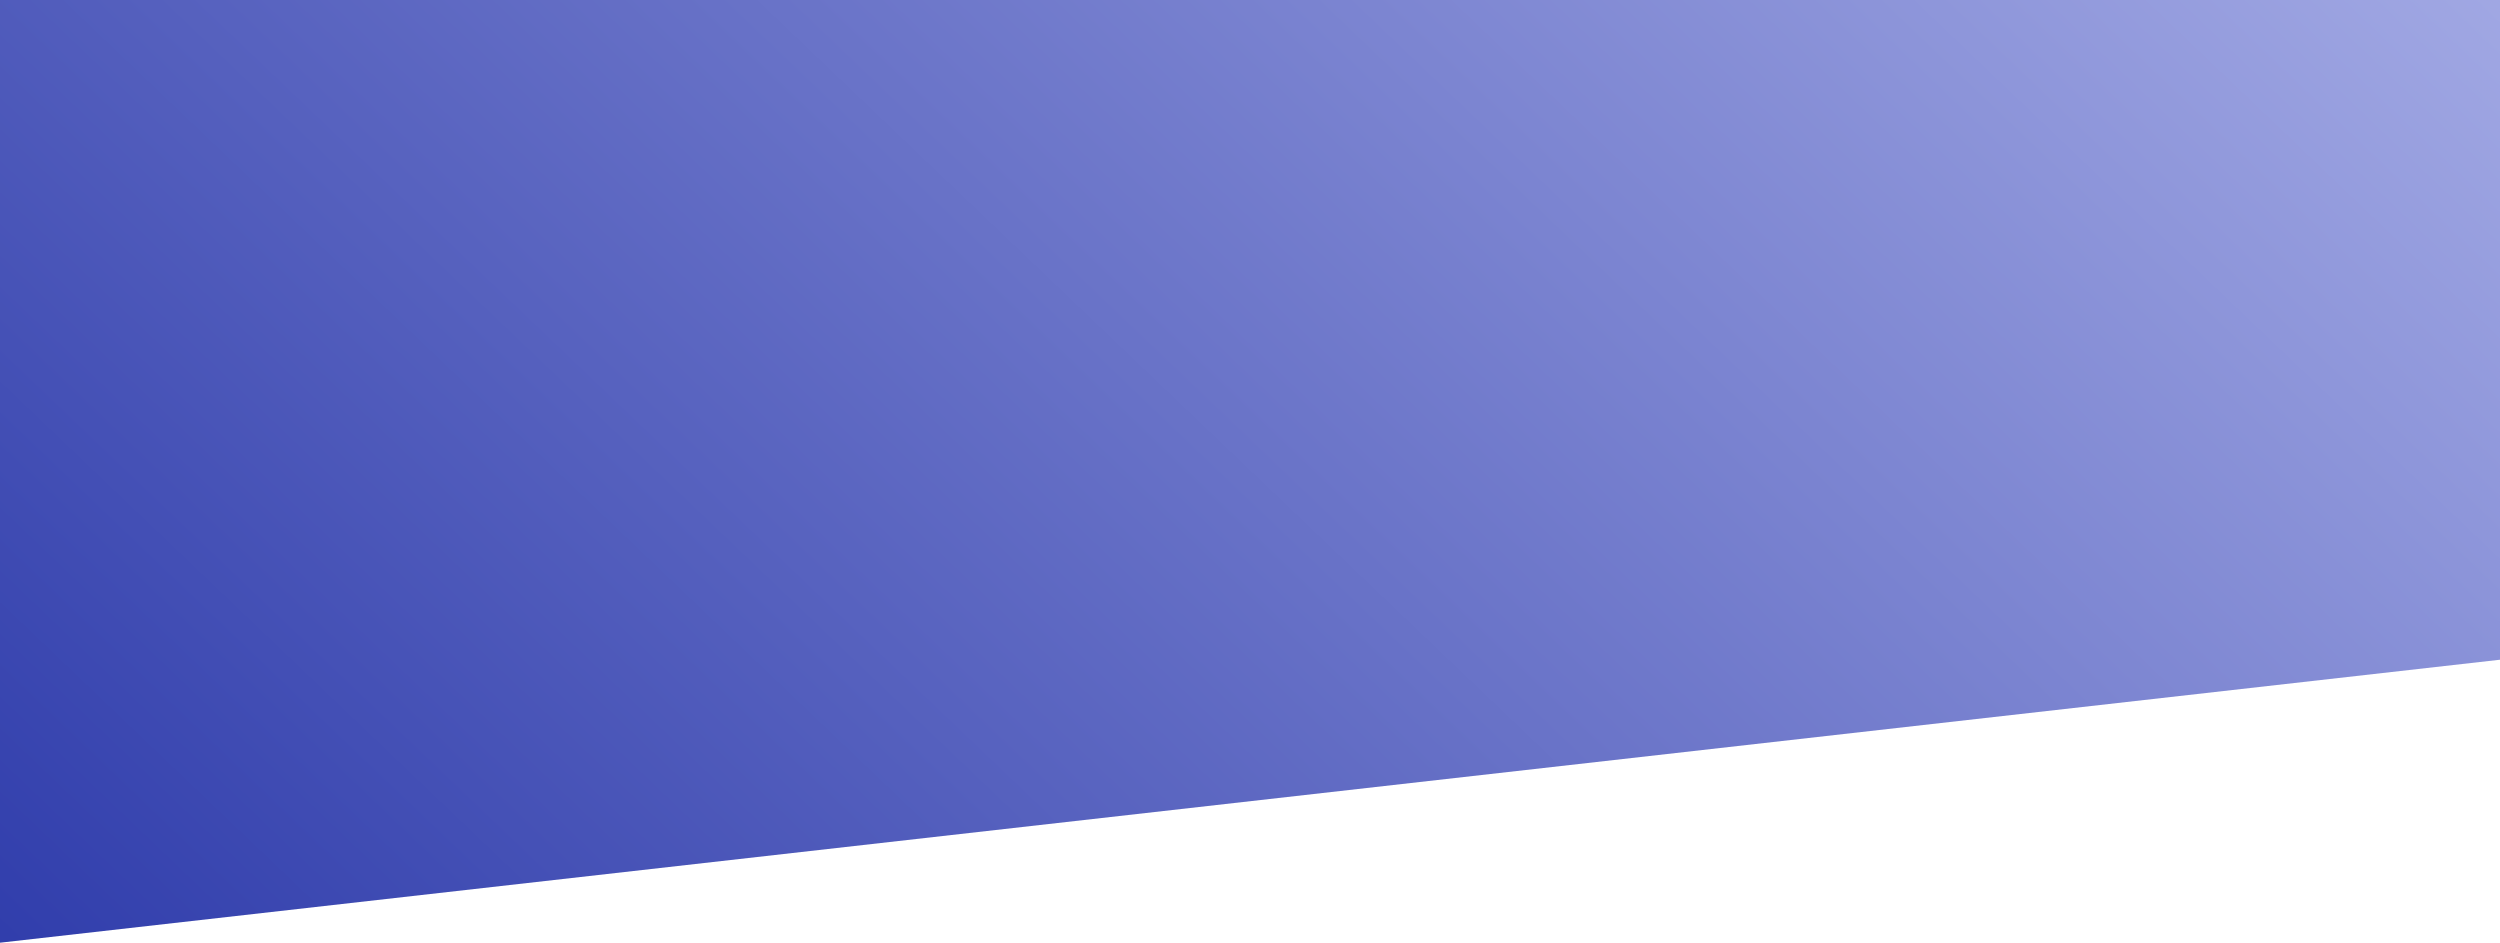 <svg xmlns="http://www.w3.org/2000/svg" width="1440" height="543" viewBox="0 0 1440 543" fill="none">
<path d="M1440 0V380L0 543V0H1440Z" fill="url(#paint0_linear_4_40)"/>
<defs>
<linearGradient id="paint0_linear_4_40" x1="1440" y1="4.069" x2="487.479" y2="1002.53" gradientUnits="userSpaceOnUse">
<stop stop-color="#A0A7E3"/>
<stop offset="1" stop-color="#313EAC"/>
</linearGradient>
</defs>
</svg>